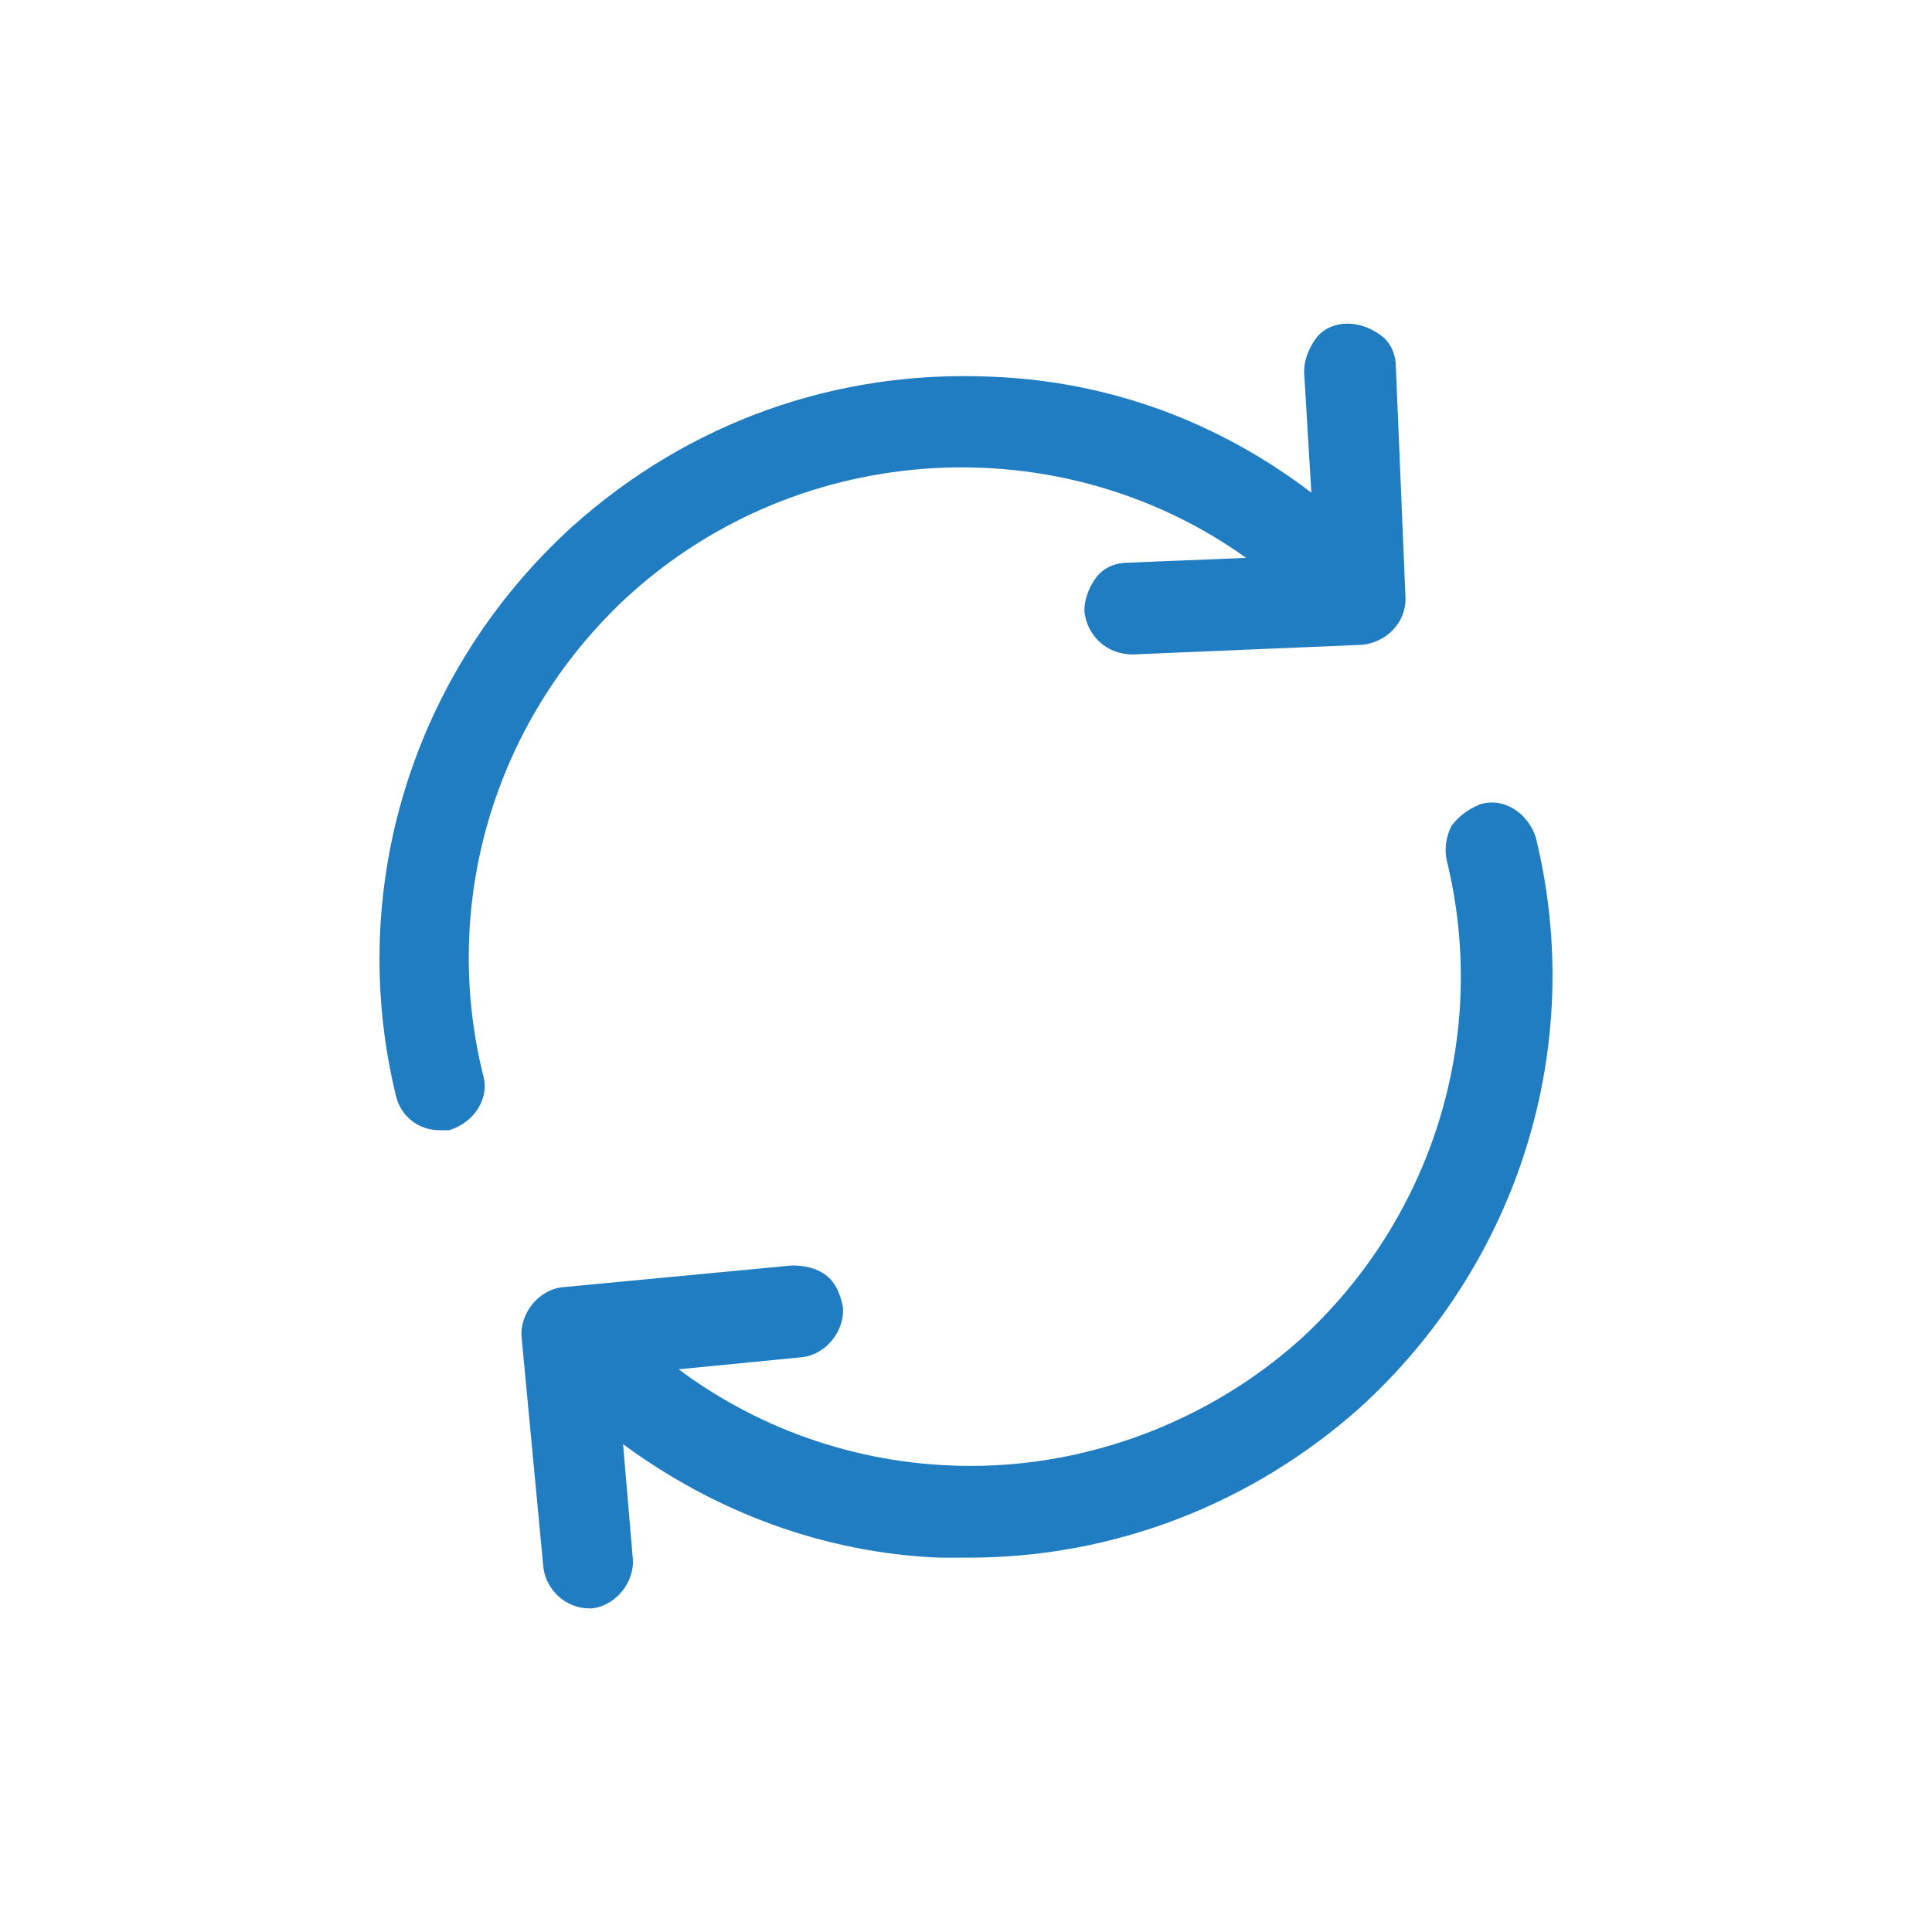 <svg width="16" height="16" viewBox="0 0 16 16" fill="none" xmlns="http://www.w3.org/2000/svg">
<path d="M4.88 13.32C4.68 13.32 4.52 13.16 4.5 12.98L4.32 11.08C4.3 10.88 4.46 10.68 4.66 10.66L6.56 10.48C6.66 10.48 6.76 10.5 6.84 10.56C6.92 10.62 6.96 10.72 6.98 10.82C7 11.02 6.84 11.22 6.64 11.24L5.62 11.34C6.32 11.86 7.16 12.14 8.04 12.14C9.04 12.14 10.02 11.76 10.76 11.1C11.86 10.1 12.34 8.58 11.98 7.12C11.96 7.02 11.98 6.92 12.02 6.84C12.08 6.76 12.16 6.7 12.26 6.66C12.46 6.6 12.66 6.74 12.72 6.94C13.14 8.66 12.58 10.46 11.26 11.66C10.36 12.46 9.22 12.9 8.02 12.9C7.94 12.9 7.86 12.9 7.78 12.9C6.82 12.86 5.92 12.52 5.16 11.96L5.24 12.9C5.26 13.1 5.1 13.3 4.9 13.32C4.92 13.32 4.9 13.32 4.88 13.32Z" fill="#217DC1"/>
<path d="M3.64 9.36C3.46 9.36 3.32 9.24 3.28 9.08C2.86 7.36 3.42 5.56 4.74 4.36C5.7 3.5 6.92 3.06 8.22 3.12C9.2 3.16 10.1 3.5 10.86 4.08L10.8 3.08C10.8 2.98 10.84 2.88 10.9 2.8C10.96 2.72 11.06 2.68 11.16 2.68C11.26 2.68 11.36 2.72 11.44 2.78C11.52 2.84 11.56 2.94 11.56 3.04L11.64 4.96C11.64 5.16 11.48 5.32 11.28 5.34L9.38 5.42C9.16 5.42 9 5.26 8.98 5.06C8.98 4.96 9.02 4.86 9.08 4.78C9.14 4.7 9.24 4.66 9.34 4.66L10.32 4.62C8.78 3.52 6.64 3.64 5.22 4.92C4.12 5.92 3.64 7.44 4 8.9C4.06 9.1 3.92 9.3 3.72 9.36C3.7 9.36 3.68 9.36 3.64 9.36Z" fill="#217DC1"/>
</svg>
